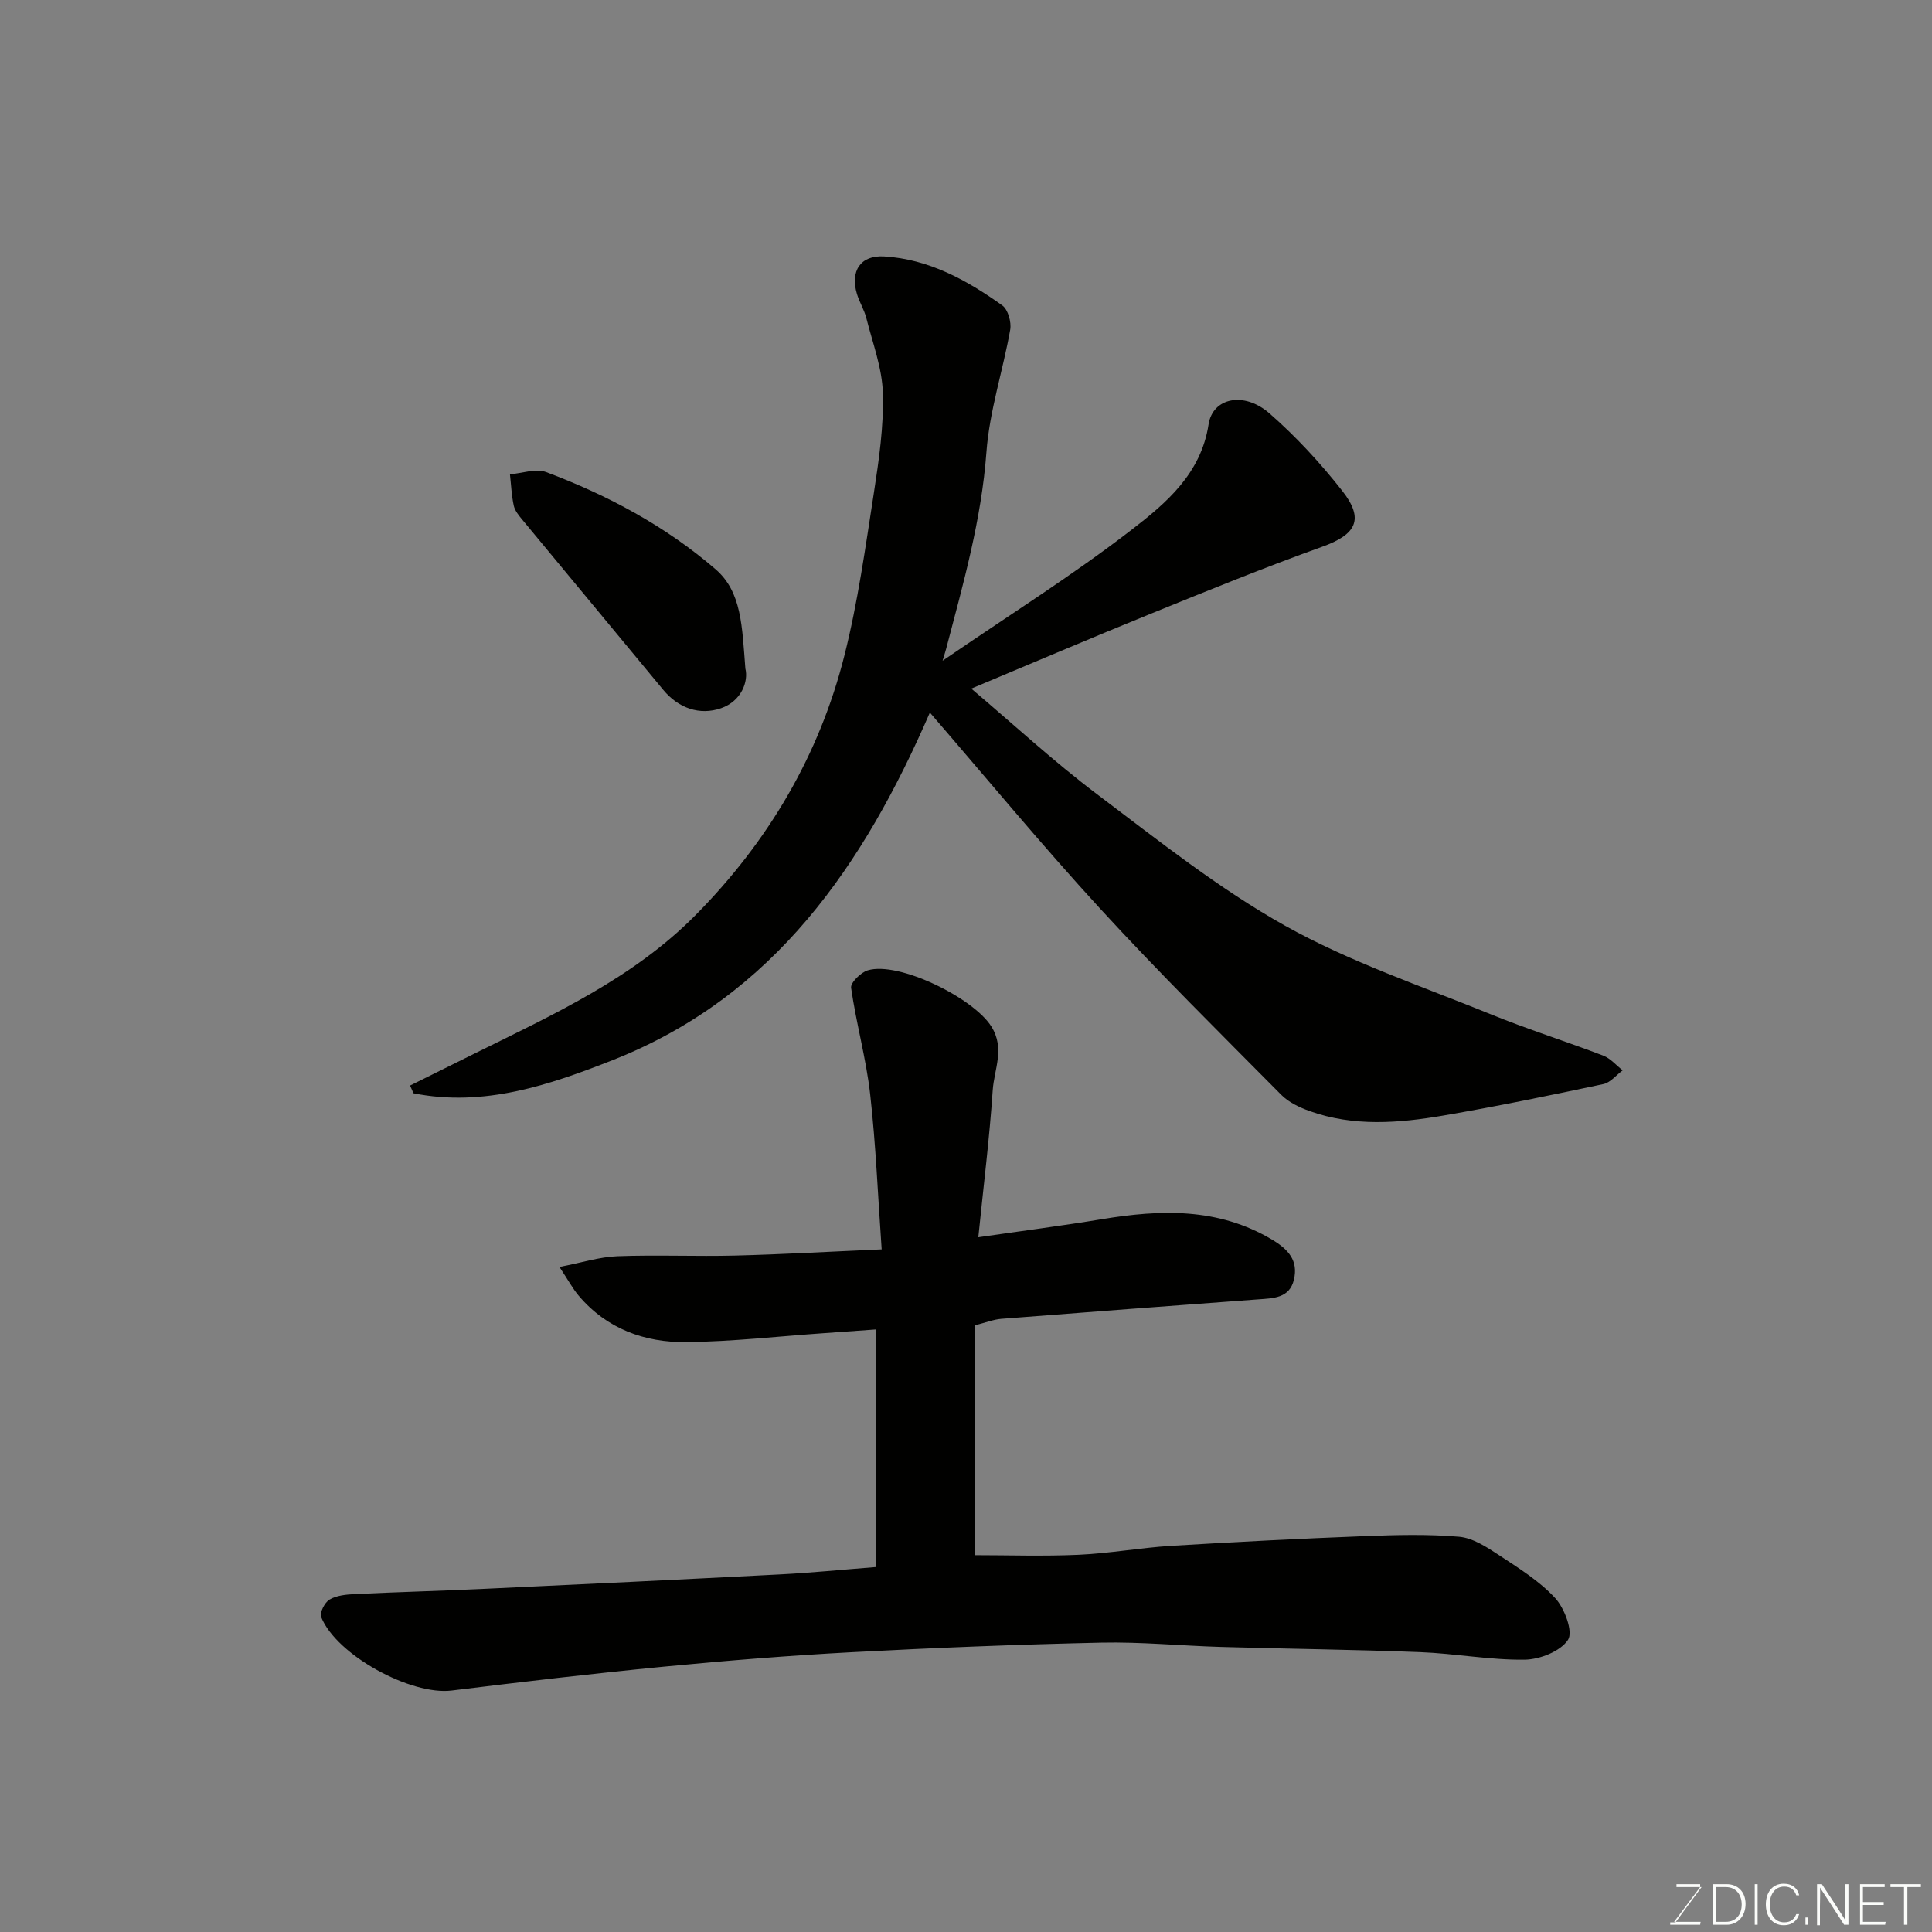 <svg enable-background="new 0 0 400 400" viewBox="0 0 400 400" xmlns="http://www.w3.org/2000/svg"><rect x="0" y="0" width="400" height="400" fill="#808080" stroke="none"/><path d="m181.34 324.44c0-16.32 0-32.55 0-49.19-3.31.24-6.98.5-10.64.76-9.53.66-19.06 1.75-28.6 1.86-8.62.1-16.46-2.73-22.28-9.6-1.23-1.45-2.14-3.17-3.99-5.96 4.64-.9 8.3-2.08 11.99-2.22 8.15-.31 16.33.07 24.49-.14 9.73-.25 19.45-.81 30.23-1.28-.77-10.83-1.19-21.51-2.38-32.1-.83-7.4-2.89-14.66-3.95-22.05-.15-1.06 2.01-3.2 3.46-3.63 6.4-1.9 21.81 5.67 25.57 11.62 2.88 4.56.58 8.88.29 13.22-.67 9.95-1.91 19.86-2.98 30.43 9.15-1.33 17.36-2.38 25.53-3.73 12.19-2.02 24.08-2.45 35.28 4.22 3.4 2.03 5.47 4.35 4.53 8.3-.91 3.84-4.27 3.84-7.4 4.07-17.73 1.31-35.46 2.64-53.19 4.03-1.61.13-3.17.76-5.53 1.36v47.57c6.88 0 14.24.25 21.57-.08 6.39-.29 12.73-1.45 19.11-1.85 13.36-.82 26.73-1.49 40.1-2.01 6.51-.25 13.08-.43 19.55.13 2.84.25 5.71 2.13 8.23 3.79 4.09 2.69 8.38 5.36 11.65 8.9 1.95 2.11 3.76 6.97 2.66 8.65-1.56 2.38-5.84 4.07-8.98 4.11-7.18.09-14.37-1.28-21.58-1.56-13.76-.54-27.53-.68-41.29-1.08-8.27-.24-16.54-1.07-24.8-.89-17.21.38-34.41 1.06-51.6 1.98-12.98.69-25.96 1.74-38.9 2.99-14.68 1.42-29.34 3.15-43.99 4.95-8.39 1.03-23.81-7.3-27-15.21-.36-.89.72-3.04 1.72-3.62 1.45-.86 3.42-1.05 5.18-1.14 8.76-.42 17.53-.65 26.3-1.06 20.64-.96 41.27-1.95 61.9-3.02 6.25-.32 12.48-.95 19.74-1.52z" fill="#010100"/><path d="m195.15 136.8c13.78-9.45 26.92-17.69 39.15-27.13 7.13-5.5 14.36-11.59 15.92-21.8.84-5.53 7.34-6.89 12.59-2.3 5.51 4.81 10.56 10.29 15.08 16.04 4.65 5.92 2.9 9.06-4.15 11.59-11.94 4.29-23.71 9.08-35.47 13.86-12.34 5.01-24.59 10.25-37.18 15.51 8.75 7.4 17.08 15.11 26.1 21.91 12.64 9.53 25.15 19.5 38.89 27.19 13.4 7.49 28.21 12.48 42.51 18.3 7.68 3.13 15.61 5.62 23.36 8.59 1.5.58 2.68 2.01 4.01 3.04-1.33.98-2.54 2.54-4.01 2.85-10.99 2.33-21.99 4.6-33.06 6.5-9.27 1.59-18.65 2.35-27.78-.93-2.09-.75-4.3-1.8-5.83-3.34-12.63-12.75-25.41-25.37-37.54-38.59-12.1-13.18-23.5-27-35.22-40.56-13.64 31.43-32.12 58.72-65.64 71.94-13.16 5.19-26.71 9.79-41.27 6.88-.24-.53-.47-1.07-.71-1.6 4.53-2.25 9.05-4.49 13.58-6.74 16.12-7.98 32.58-15.47 45.5-28.52 15.04-15.19 25.65-33.1 30.86-53.83 2.78-11.03 4.34-22.39 6.09-33.65 1.05-6.81 2.05-13.74 1.86-20.58-.14-5.22-2.12-10.4-3.42-15.56-.43-1.71-1.42-3.28-1.94-4.98-1.45-4.75.71-8.09 5.61-7.8 9.24.55 17.14 4.9 24.48 10.15 1.18.85 1.91 3.46 1.63 5.03-1.5 8.47-4.29 16.81-4.92 25.32-1.03 13.99-4.8 27.26-8.32 40.66-.11.43-.25.86-.76 2.55z" fill="#010100"/><path d="m154.32 138.42c.66 2.6-.76 6.75-5.09 8.23s-8.73.03-11.92-3.83c-9.71-11.76-19.47-23.48-29.18-35.23-.72-.87-1.53-1.85-1.76-2.9-.46-2.12-.55-4.32-.79-6.49 2.51-.2 5.35-1.26 7.49-.46 12.75 4.78 24.72 11.19 35.06 20.1 5.45 4.69 5.5 11.84 6.19 20.58z" fill="#010100"/><g fill="#fbfcfa"><path d="m346.9 398 5.4-7.3h-5.2v-.6h4.9v.6l-5.4 7.2h5.5l-.1.6h-6.2v-.5z"/><path d="m354.7 390.1h2.8c2.3 0 3.9 1.6 3.9 4.1s-1.6 4.3-3.9 4.3h-2.8zm.6 7.8h2c2.2 0 3.3-1.6 3.3-3.6 0-1.8-1-3.6-3.3-3.6h-2z"/><path d="m363.9 390.1v8.4h-.6v-8.4z"/><path d="m372.5 396.3c-.4 1.3-1.4 2.3-3.2 2.3-2.4 0-3.7-1.9-3.7-4.3 0-2.3 1.2-4.3 3.7-4.3 1.8 0 2.9 1 3.2 2.4h-.6c-.4-1.1-1.1-1.8-2.5-1.8-2.1 0-3 1.9-3 3.7s.9 3.7 3 3.7c1.4 0 2.1-.7 2.5-1.7z"/><path d="m373.8 398.5v-1.5h.6v1.5z"/><path d="m376.2 398.5v-8.4h1c1.3 2 4.4 6.6 4.9 7.6-.1-1.2-.1-2.4-.1-3.8v-3.8h.7v8.4h-.9c-1.2-1.9-4.4-6.8-5-7.7.1 1.1 0 2.3 0 3.9v3.9h-.6z"/><path d="m390 394.4h-4.3v3.5h4.7l-.1.6h-5.2v-8.4h5.1v.6h-4.5v3.1h4.3z"/><path d="m394.2 390.7h-2.8v-.6h6.3v.6h-2.8v7.8h-.7z"/></g></svg>